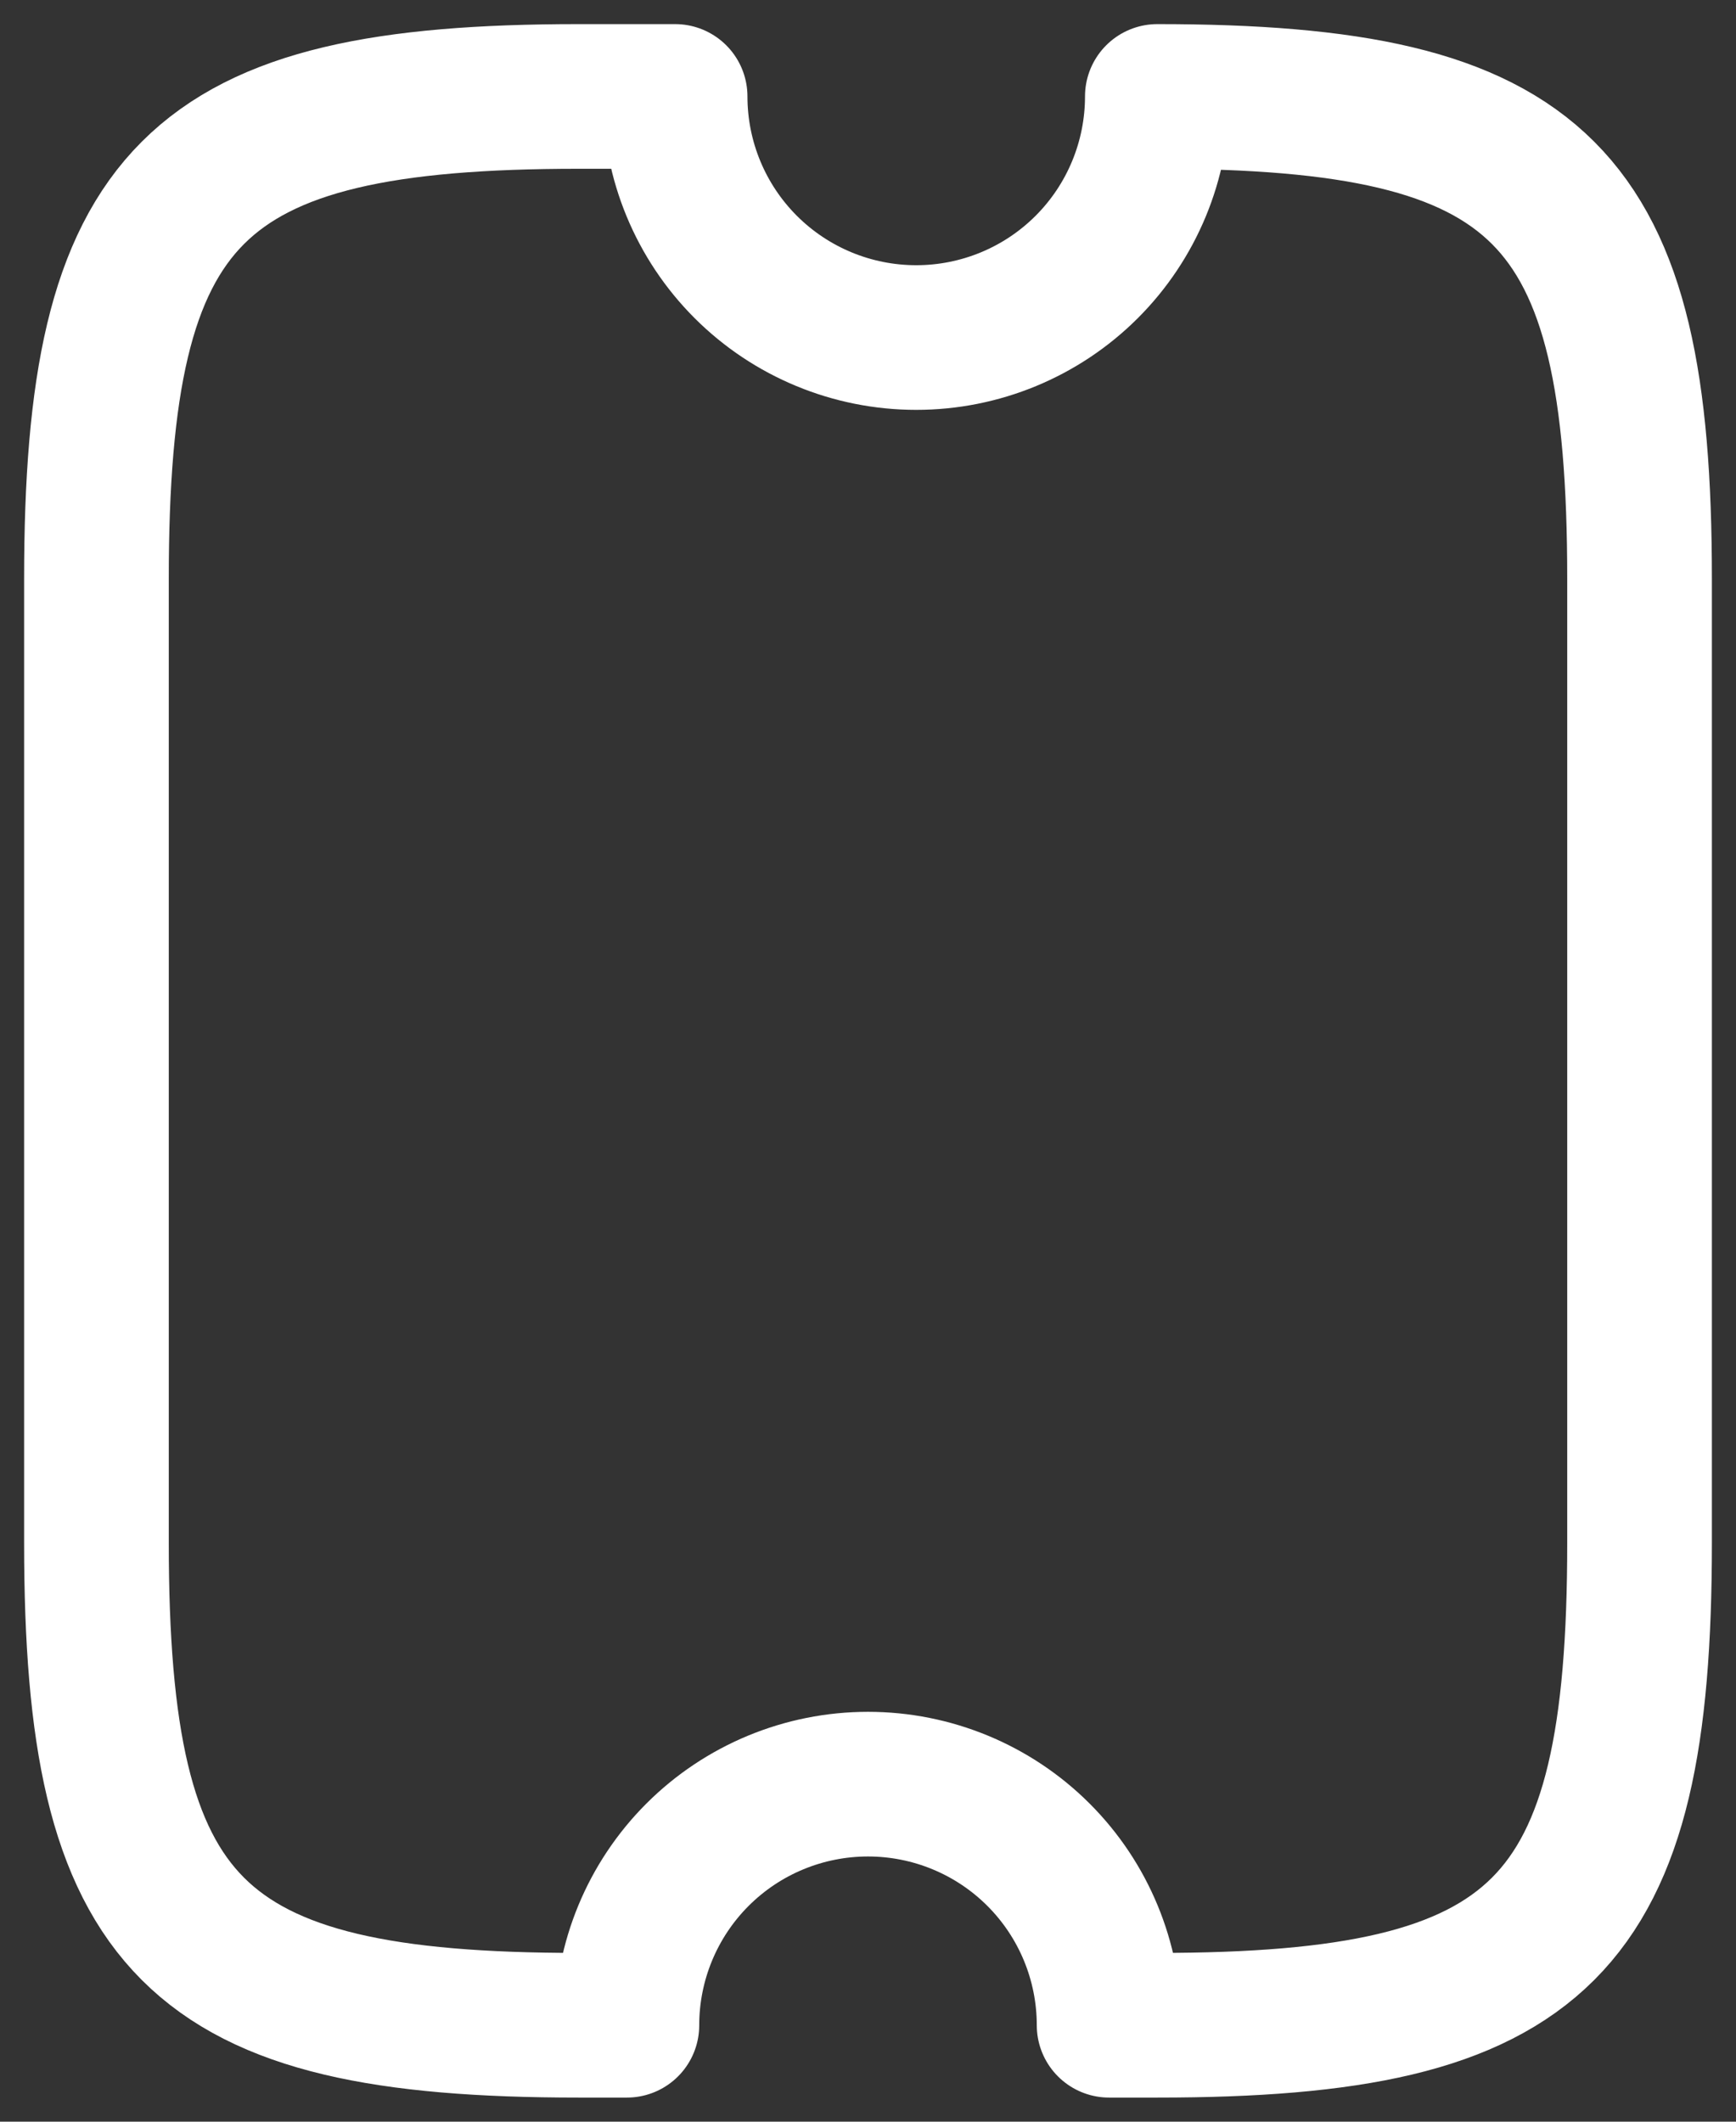 <svg width="18" height="22" viewBox="0 0 18 22" fill="none" xmlns="http://www.w3.org/2000/svg">
<rect x="0" y="0" width="18" height="22" fill="#333333" stroke="none"/>
<path d="M9.5 3.5C8.837 3.5 8.201 3.237 7.732 2.768C7.263 2.299 7 1.663 7 1H6C2 1 1 2 1 6L1 16C1 20 2 21 6 21H6.5C6.5 20.337 6.763 19.701 7.232 19.232C7.701 18.763 8.337 18.5 9 18.5C9.663 18.5 10.299 18.763 10.768 19.232C11.237 19.701 11.5 20.337 11.5 21H12C16 21 17 20 17 16V6C17 2 16 1 12 1C12 1.663 11.737 2.299 11.268 2.768C10.799 3.237 10.163 3.5 9.5 3.5Z" stroke="white" stroke-width="1.5" stroke-linecap="round" stroke-linejoin="round"/>
</svg>
